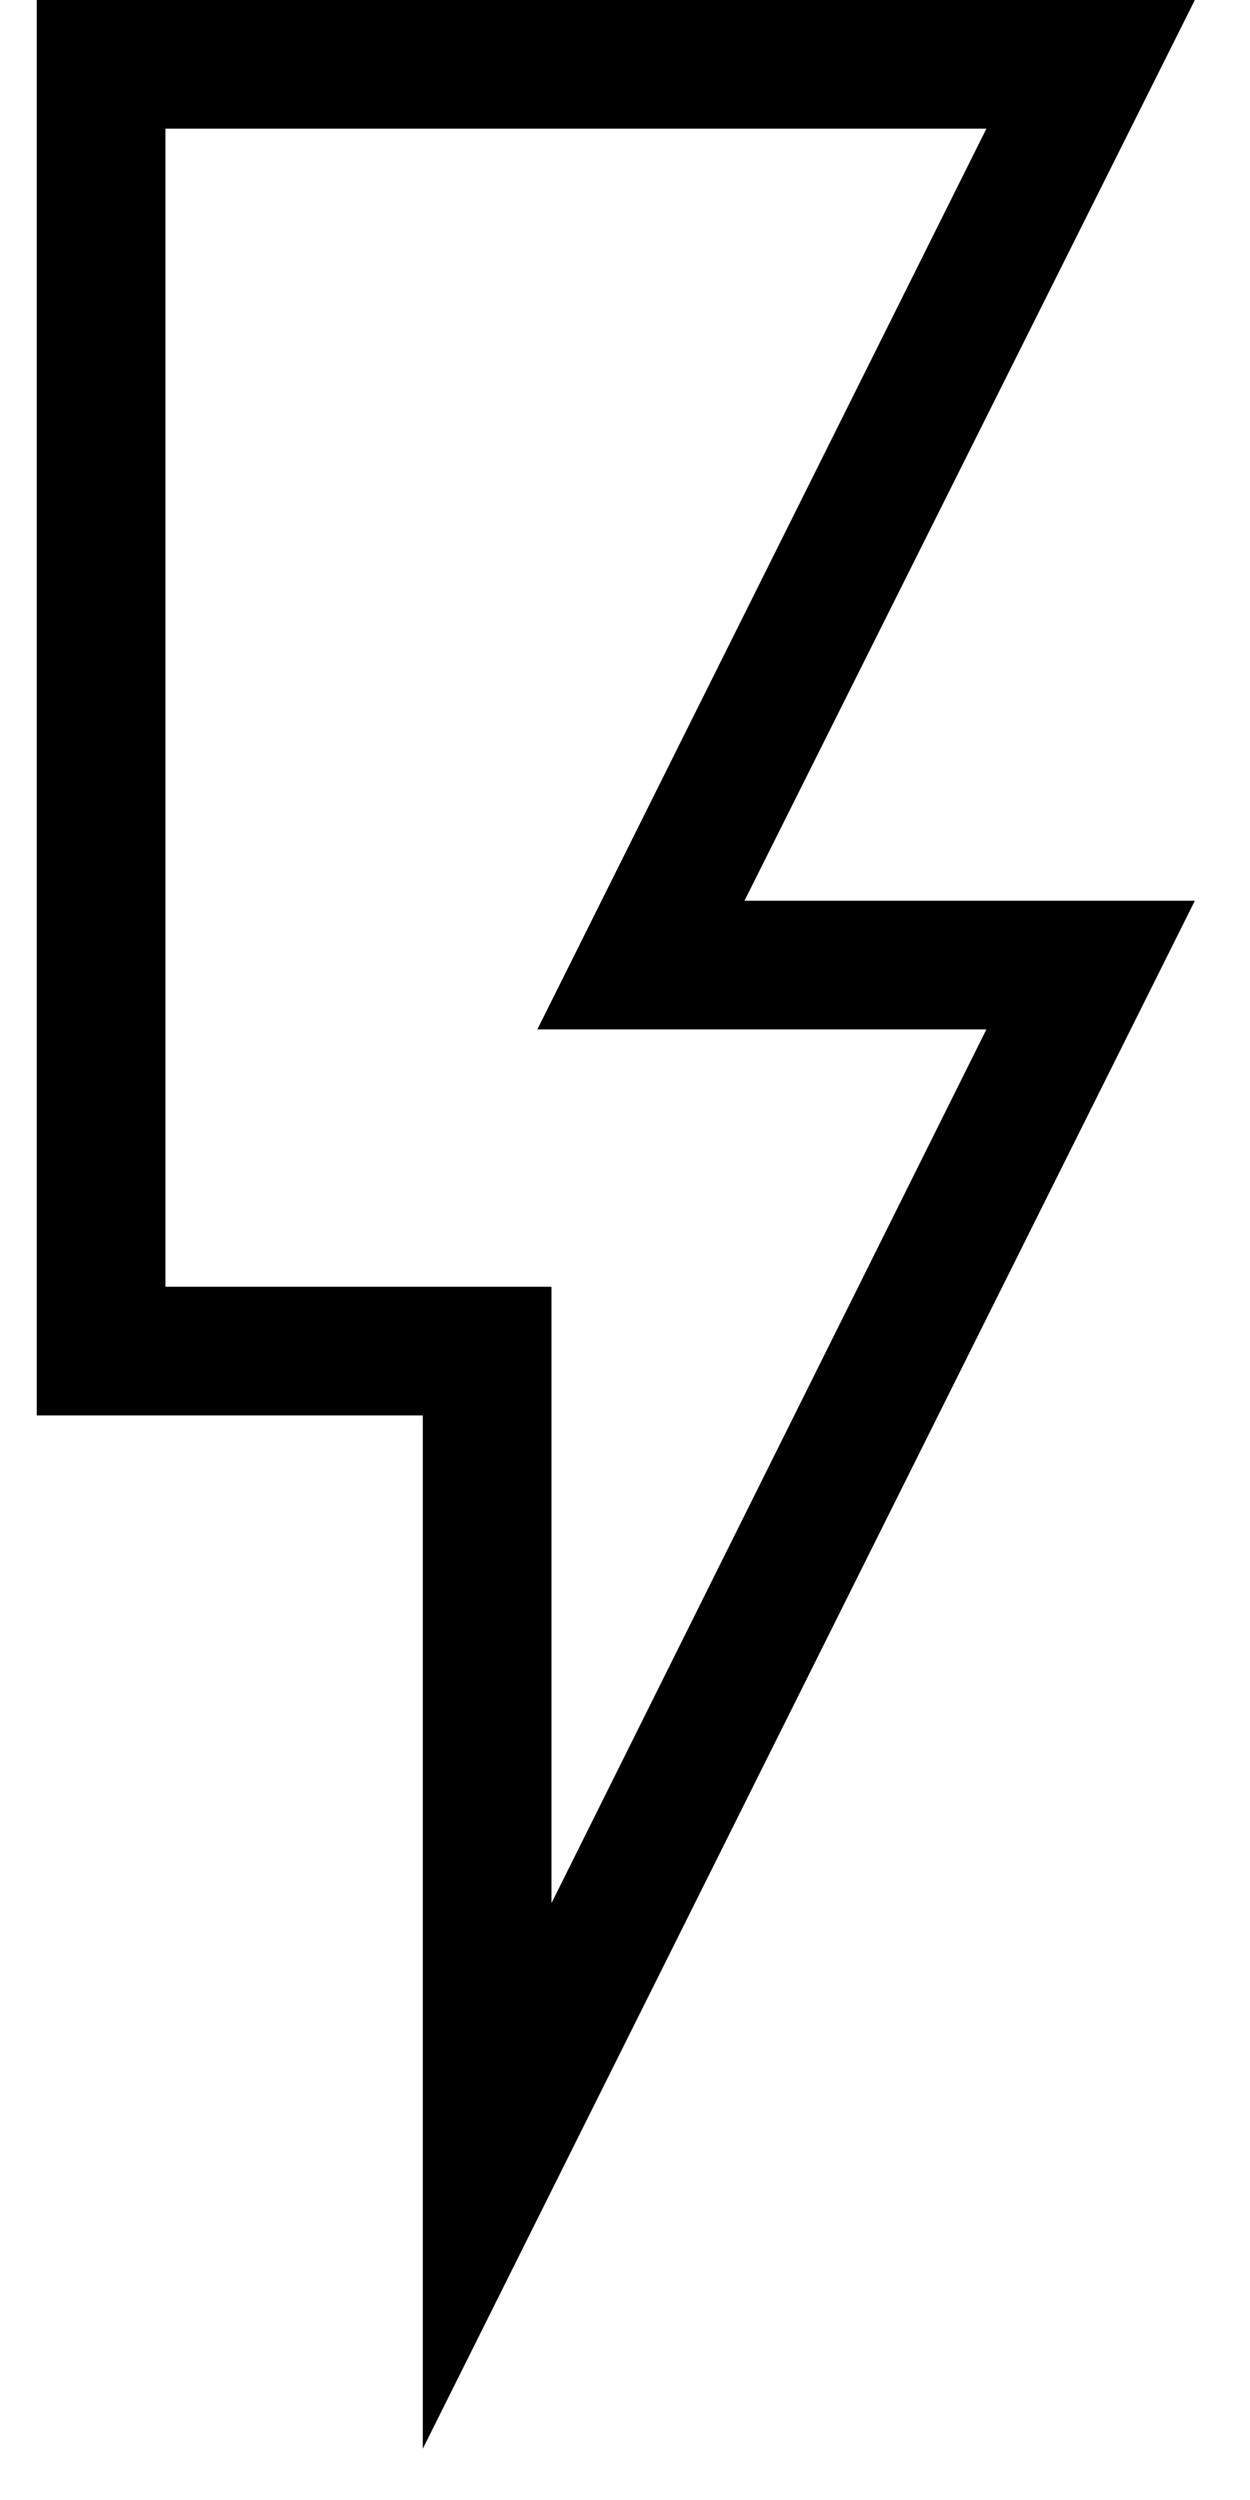 <svg width="17" height="34" viewBox="0 0 17 34" fill="none" xmlns="http://www.w3.org/2000/svg">
<path d="M16.25 0L10.125 12.25H16.25L5.75 33.303V19.25H0.5V0H16.25ZM7.308 14L13.415 1.75H2.25V17.5H7.5V25.883L13.415 14H7.308Z" fill="black"/>
</svg>
